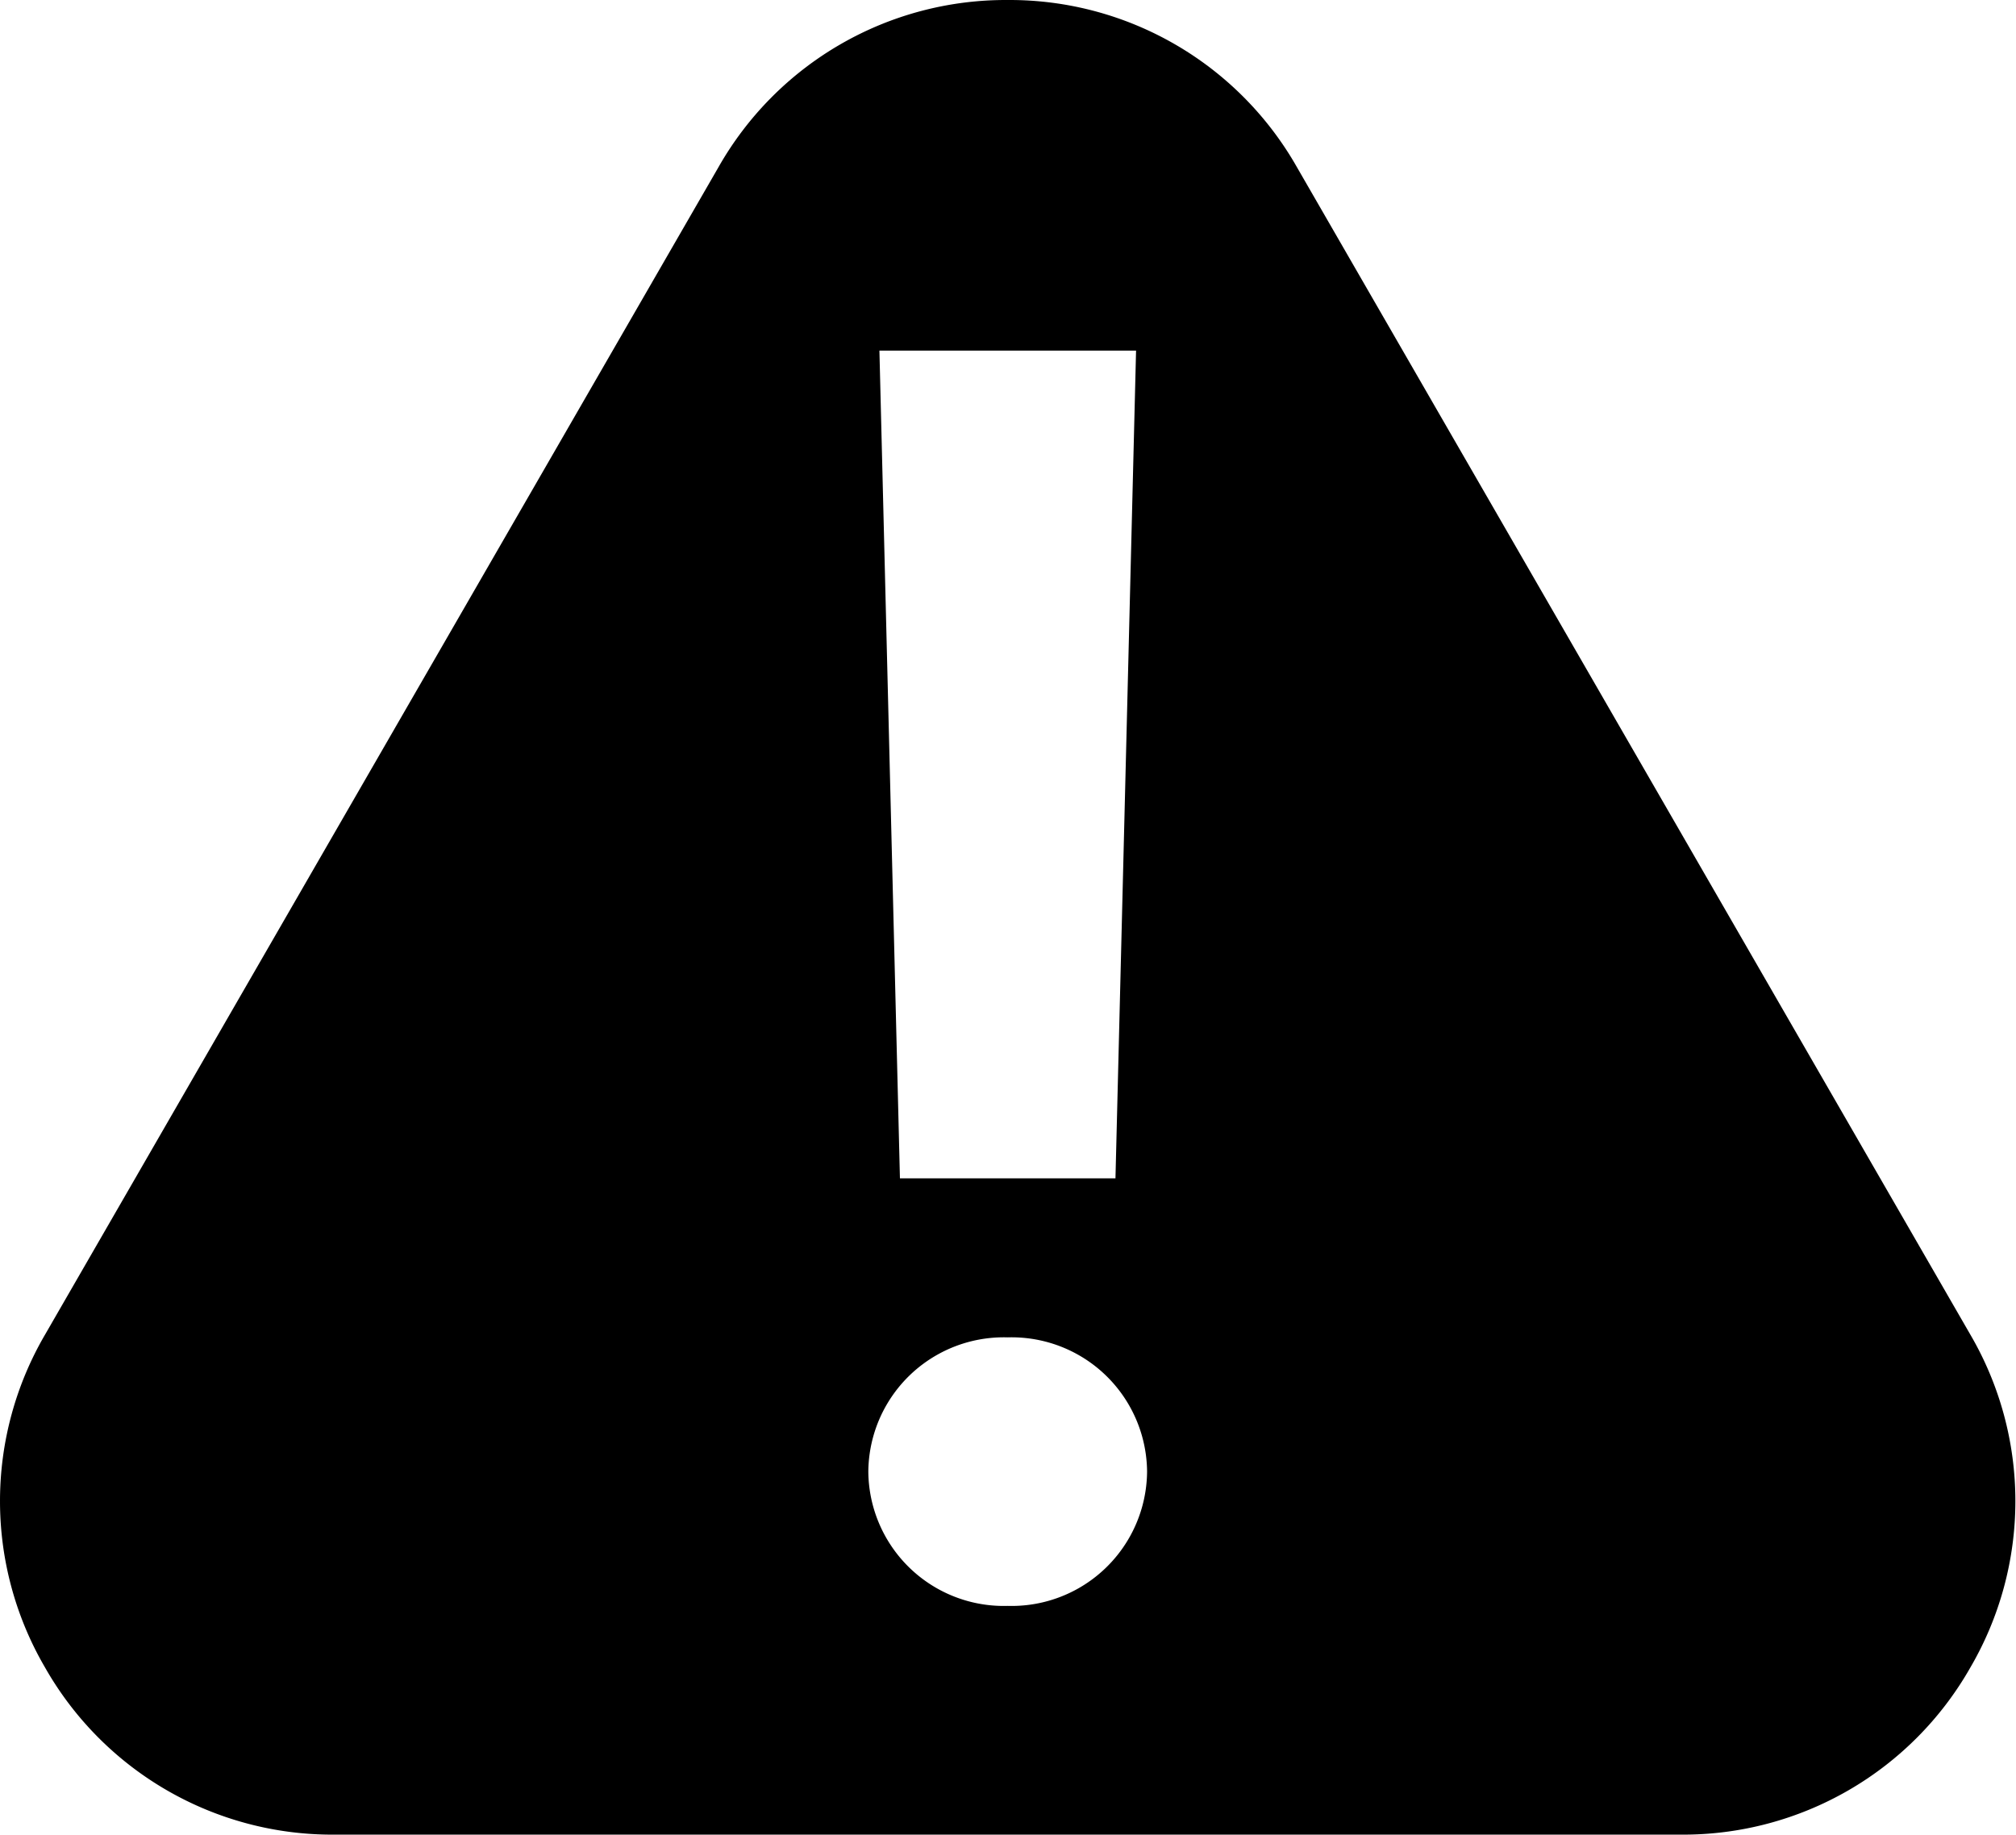<?xml version="1.0" standalone="no"?><!DOCTYPE svg PUBLIC "-//W3C//DTD SVG 1.1//EN" "http://www.w3.org/Graphics/SVG/1.1/DTD/svg11.dtd"><svg t="1619320834796" class="icon" viewBox="0 0 1125 1024" version="1.1" xmlns="http://www.w3.org/2000/svg" p-id="4643" xmlns:xlink="http://www.w3.org/1999/xlink" width="219.727" height="200"><defs><style type="text/css"></style></defs><path d="M938.138 1023.997H186.482a184.272 184.272 0 0 1-161.232-93.09 184.225 184.225 0 0 1 0-186.18l375.805-651.631a184.272 184.272 0 0 1 161.279-93.09 184.318 184.318 0 0 1 161.279 93.09l375.805 651.631a184.318 184.318 0 0 1 0 186.18 184.318 184.318 0 0 1-161.279 93.09z m-375.805-277.548a75.589 75.589 0 0 0-77.777 74.938 75.589 75.589 0 0 0 77.777 74.938 75.589 75.589 0 0 0 77.777-74.938 75.589 75.589 0 0 0-77.777-74.938zM490.747 195.681l11.45 462.006h120.272L633.966 195.681h-143.173z" p-id="4644"></path></svg>